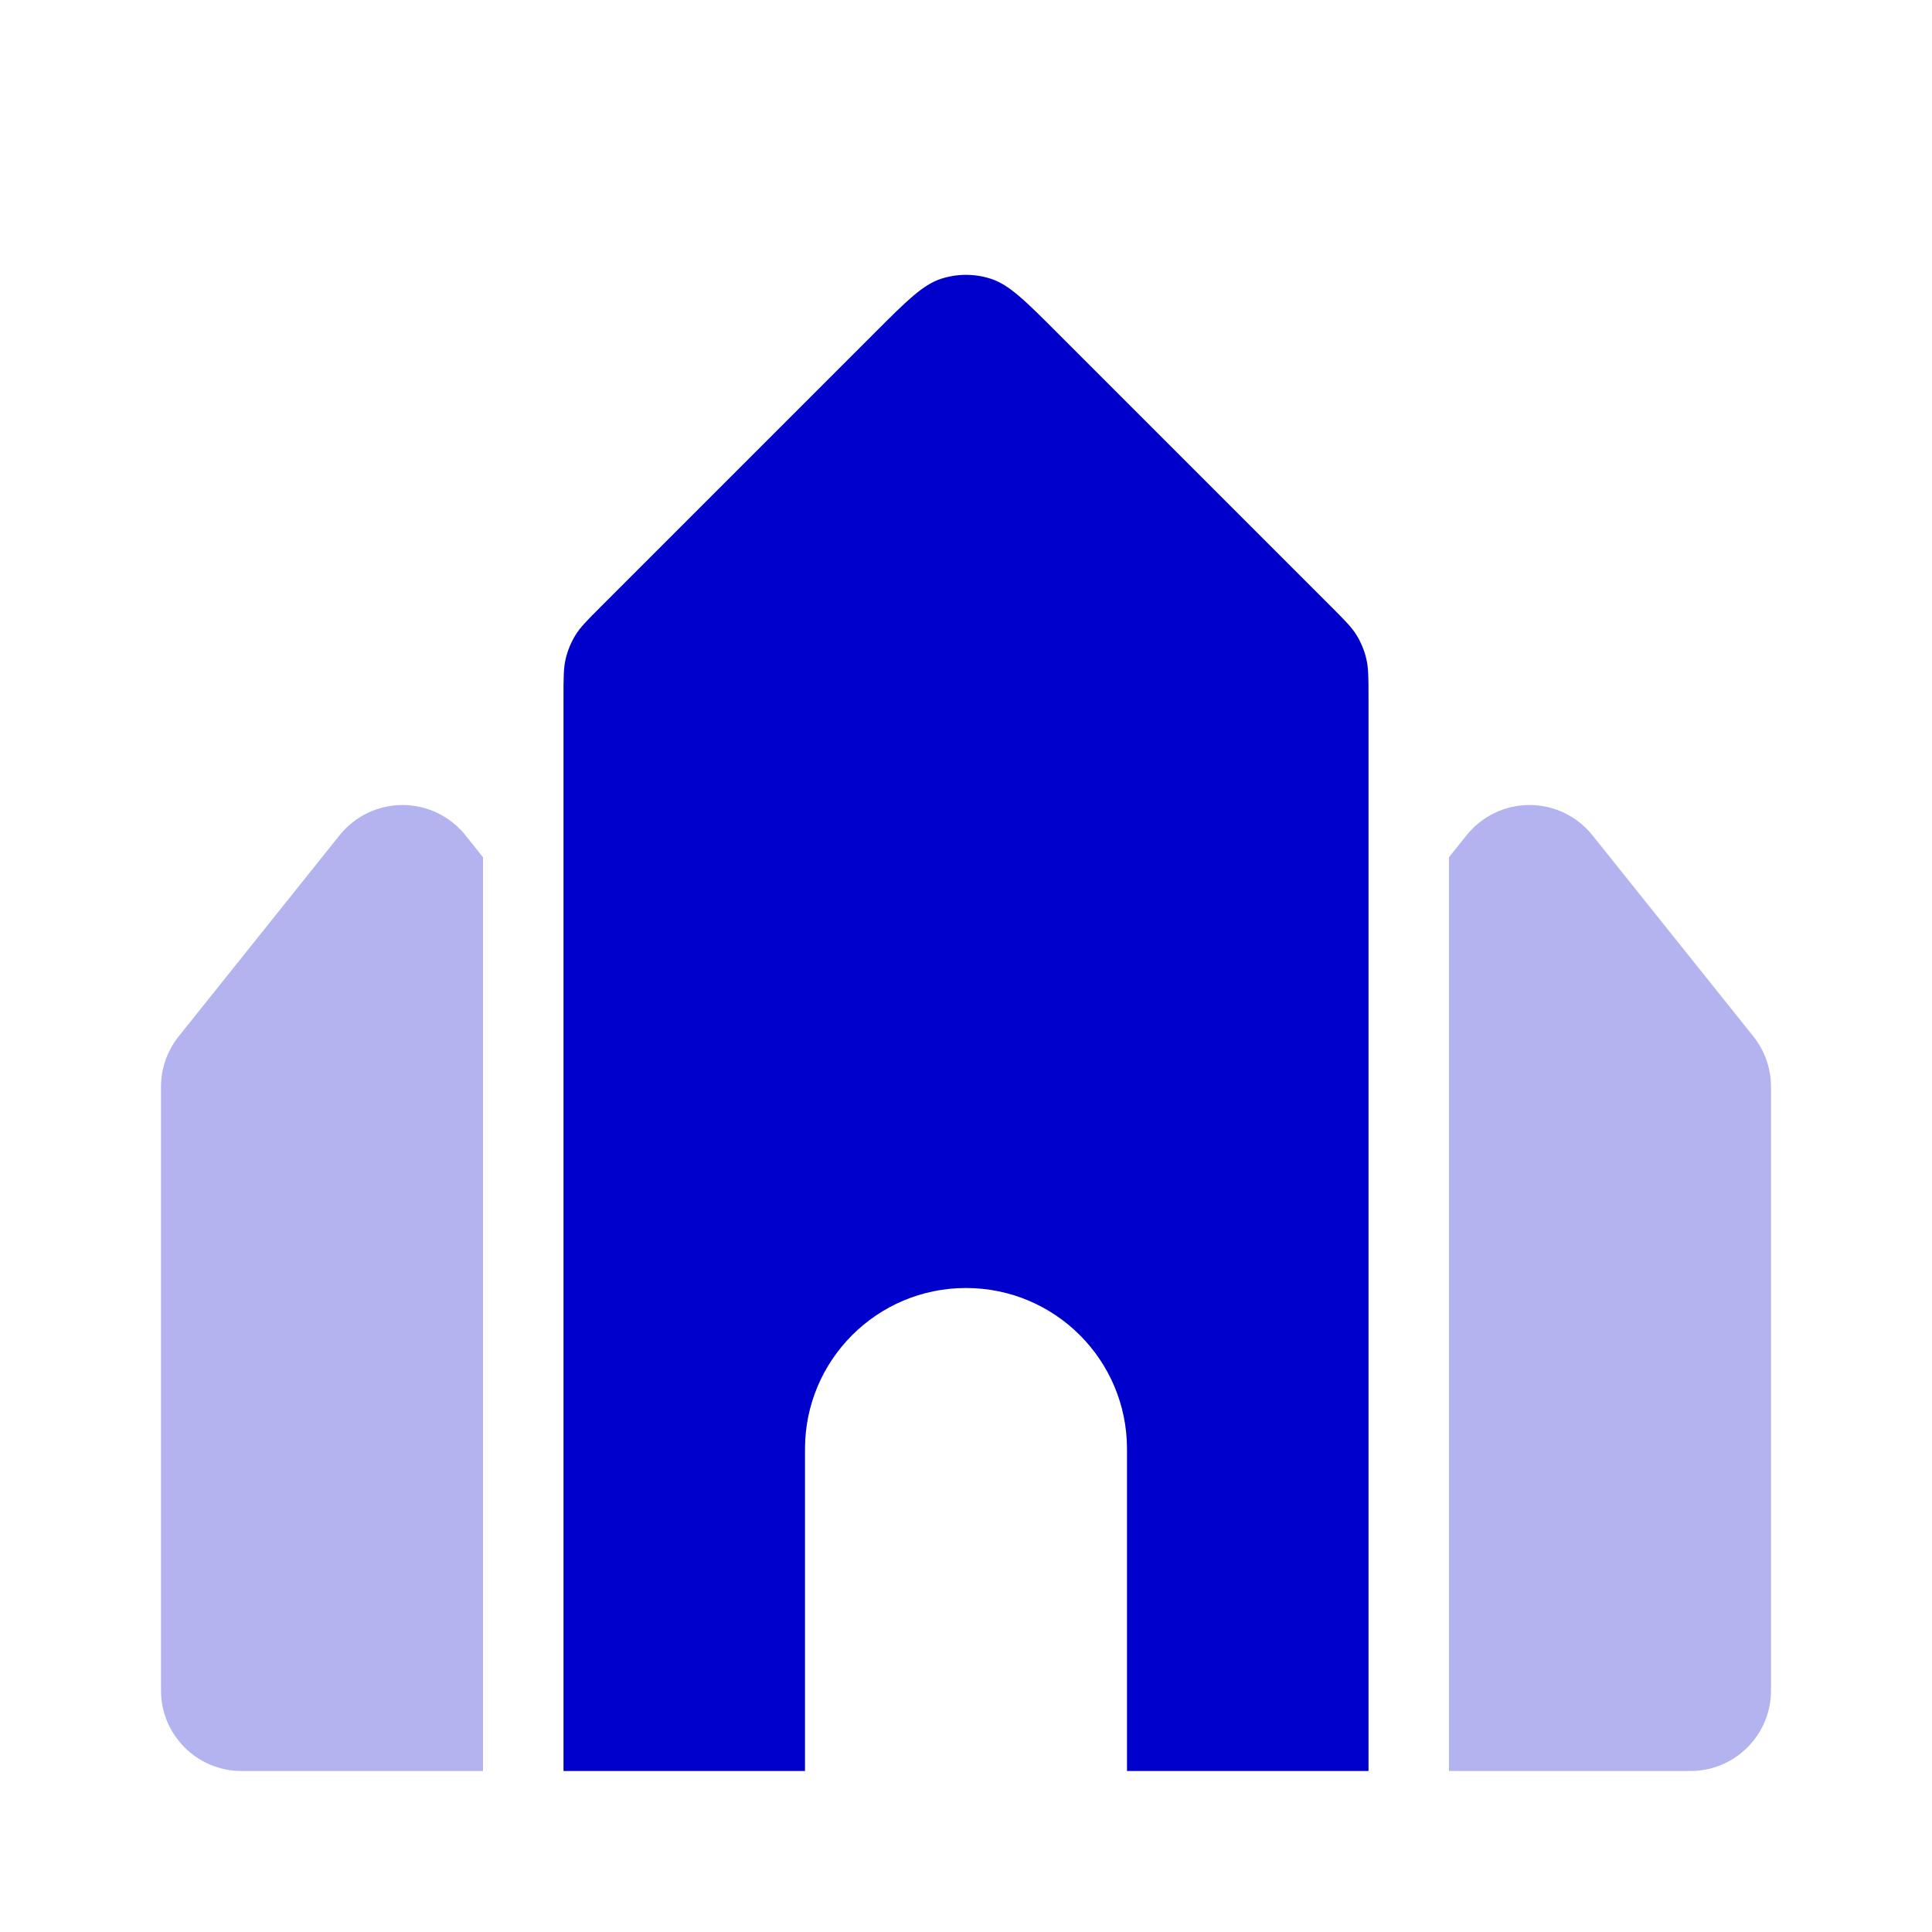 <svg width="24" height="24" viewBox="0 0 24 24" fill="none" xmlns="http://www.w3.org/2000/svg">
<g opacity="0.3">
<path d="M6 10.649L5.781 10.375C5.591 10.138 5.304 10 5 10C4.696 10 4.409 10.138 4.219 10.375L2.219 12.875C2.077 13.053 2 13.273 2 13.5V21C2 21.552 2.448 22 3 22H6V10.649Z" fill="#0000CC"/>
<path d="M18.219 10.375L18 10.649V22H21C21.552 22 22 21.552 22 21V13.5C22 13.273 21.923 13.053 21.781 12.875L19.781 10.375C19.591 10.138 19.304 10 19 10C18.696 10 18.409 10.138 18.219 10.375Z" fill="#0000CC"/>
</g>
<path d="M7 22V8.663C7 8.418 7 8.296 7.028 8.181C7.052 8.079 7.093 7.981 7.147 7.892C7.209 7.791 7.296 7.704 7.469 7.531L10.869 4.131C11.265 3.735 11.463 3.537 11.691 3.463C11.892 3.398 12.108 3.398 12.309 3.463C12.537 3.537 12.735 3.735 13.131 4.131L16.531 7.531C16.704 7.704 16.791 7.791 16.853 7.892C16.907 7.981 16.948 8.079 16.972 8.181C17 8.296 17 8.418 17 8.663V22H14V18C14 16.895 13.105 16 12 16C10.895 16 10 16.895 10 18V22H7Z" fill="#0000CC"/>
</svg>
